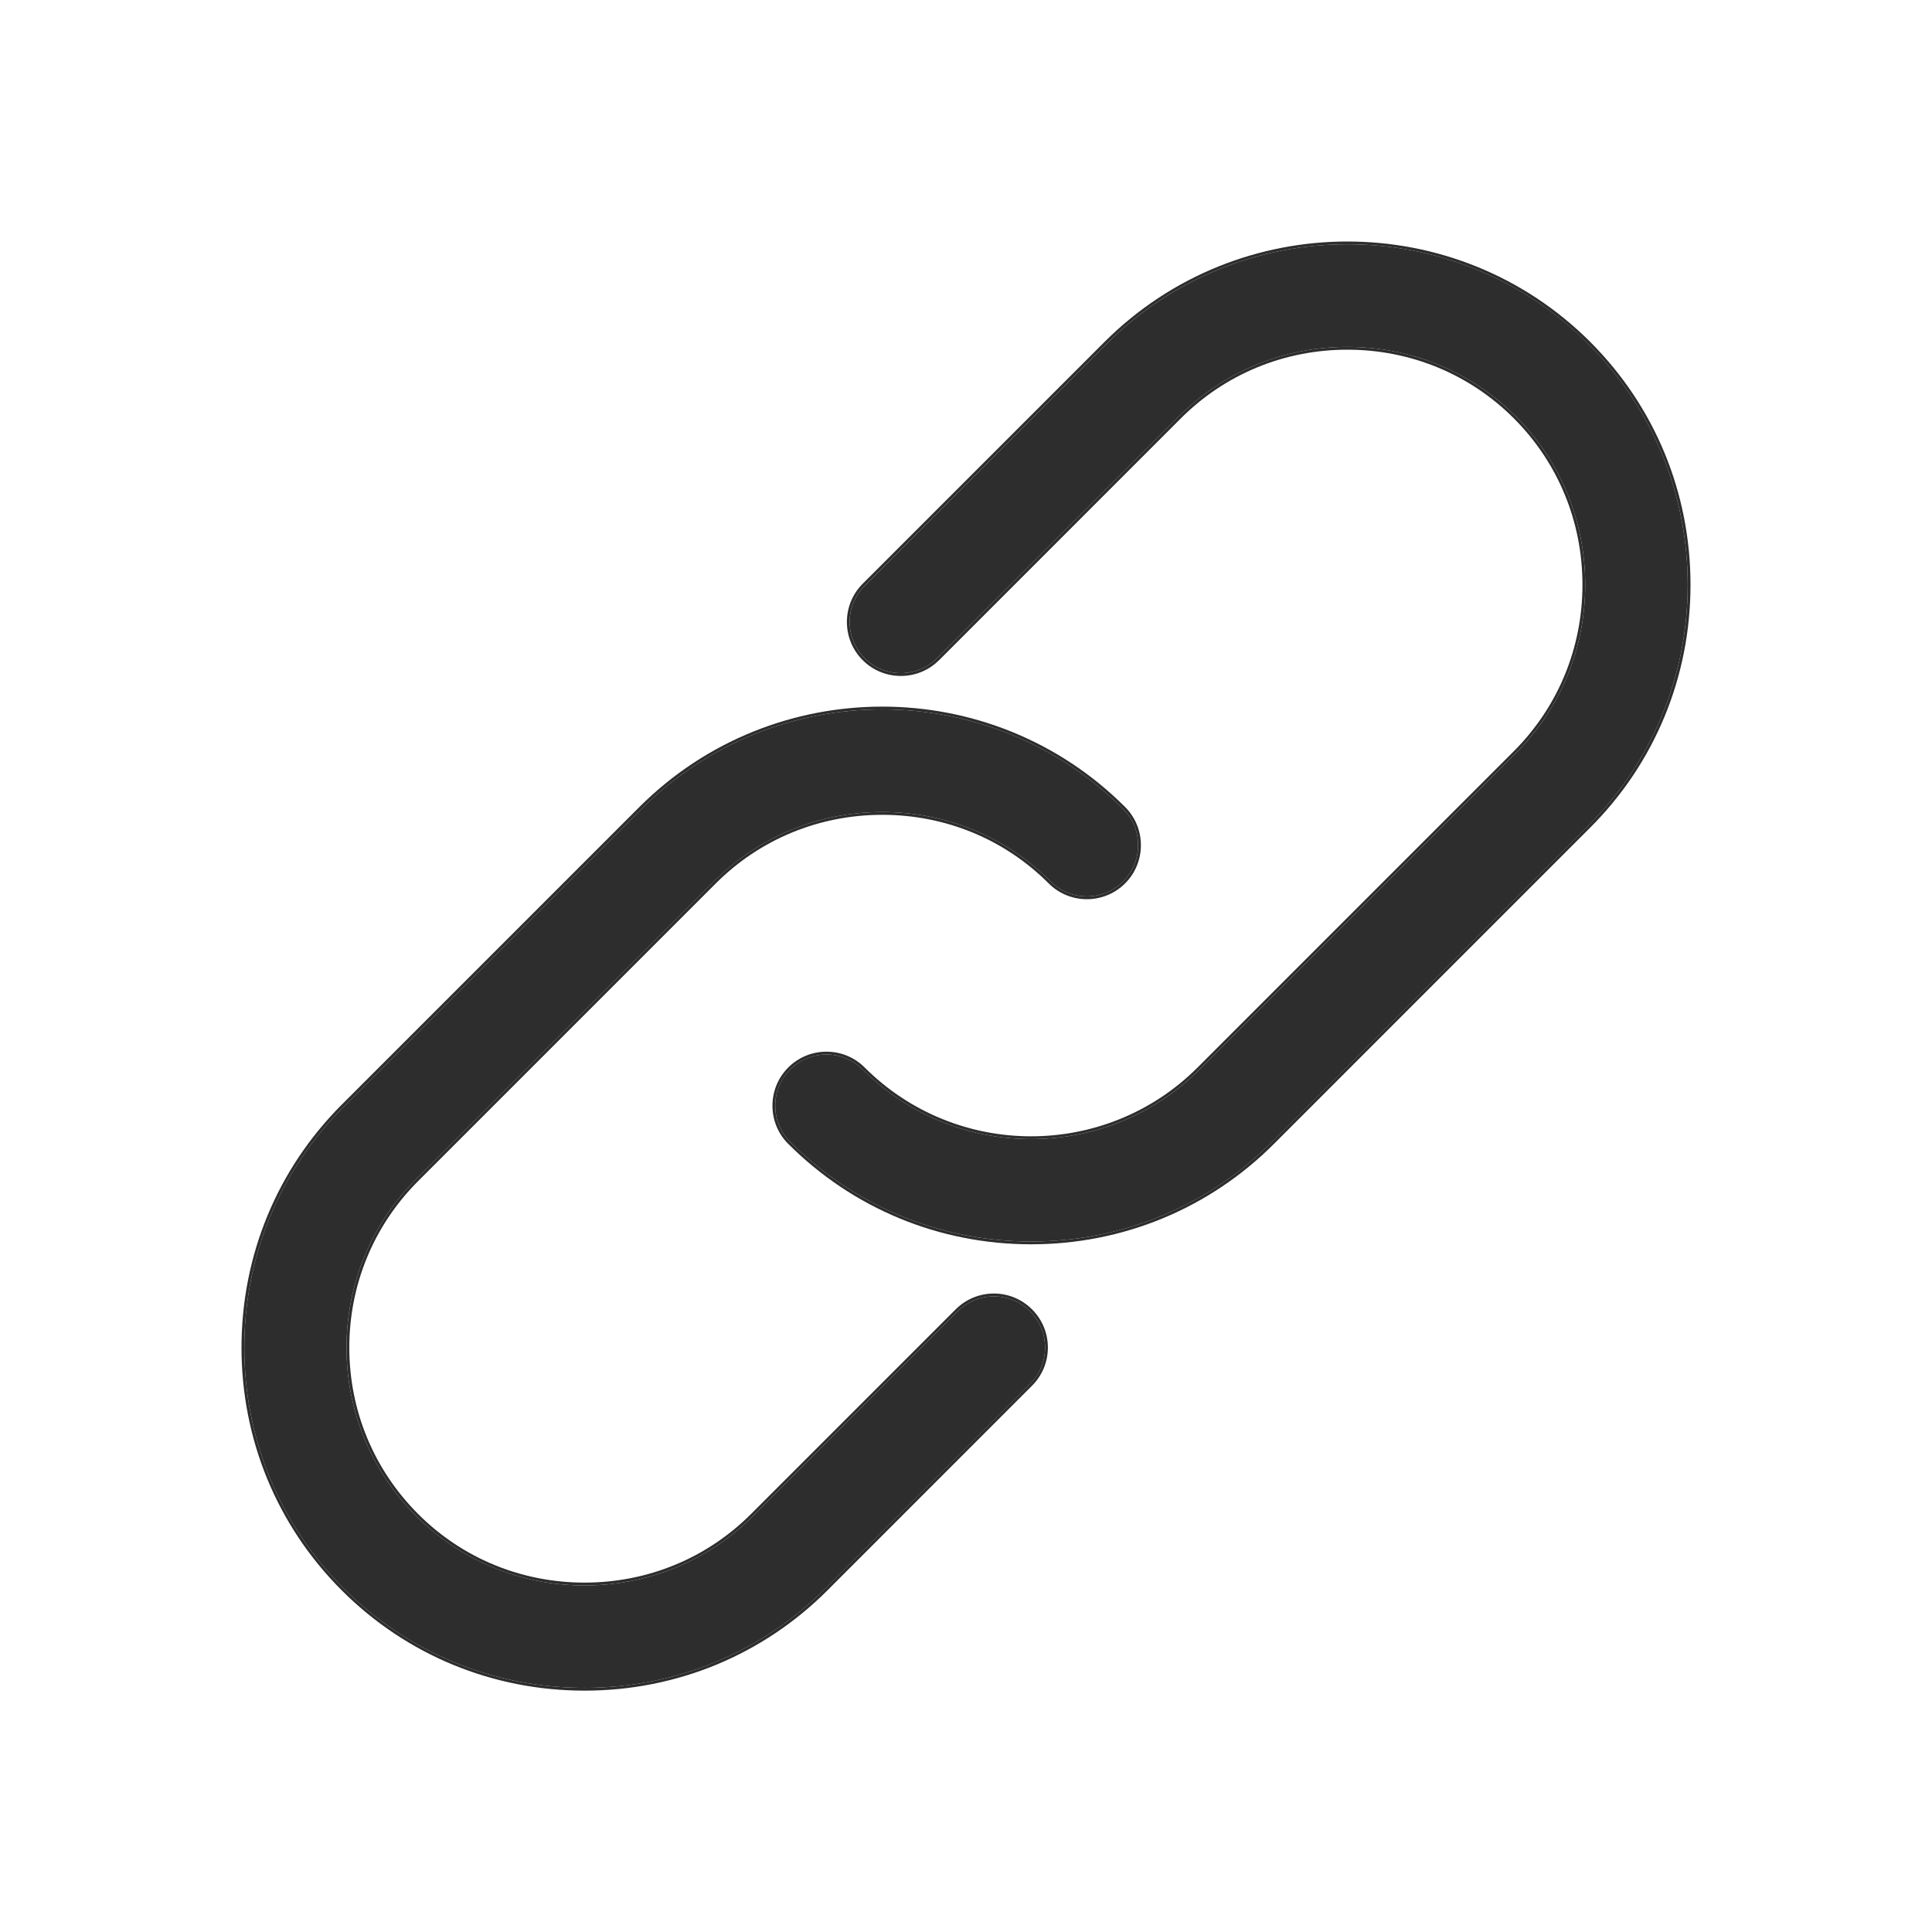 <svg width="40" height="40" viewBox="0 0 40 40" fill="none" xmlns="http://www.w3.org/2000/svg">
<g clip-path="url(#clip0_731_38725)">
<path d="M17.902 12.127C17.488 12.54 17.488 13.213 17.902 13.627C18.315 14.04 18.988 14.04 19.401 13.627L24.409 8.619C25.336 7.693 26.574 7.182 27.895 7.182C29.217 7.182 30.456 7.693 31.383 8.62C32.309 9.546 32.82 10.785 32.82 12.107C32.82 13.429 32.309 14.667 31.383 15.594L24.836 22.142C22.913 24.064 19.784 24.064 17.861 22.142C17.654 21.936 17.382 21.832 17.111 21.832C16.84 21.832 16.568 21.936 16.361 22.142C16.155 22.349 16.051 22.609 16.051 22.893C16.051 23.176 16.161 23.442 16.361 23.642C17.691 24.972 19.462 25.704 21.349 25.704C23.235 25.704 25.006 24.972 26.336 23.642L32.884 17.094C34.211 15.767 34.942 13.996 34.942 12.107C34.942 10.218 34.211 8.447 32.884 7.119C30.135 4.37 25.66 4.371 22.91 7.119L17.903 12.127H17.902Z" fill="#2D2D2D"/>
<path d="M19.443 13.668L24.45 8.66C25.366 7.745 26.59 7.24 27.896 7.24C29.201 7.24 30.426 7.745 31.342 8.661C32.258 9.577 32.763 10.801 32.763 12.107C32.763 13.413 32.258 14.637 31.342 15.553L24.795 22.101C22.894 24.001 19.802 24.001 17.902 22.101C17.691 21.89 17.41 21.774 17.111 21.774C16.813 21.774 16.532 21.89 16.32 22.101C16.109 22.312 15.993 22.594 15.993 22.892C15.993 23.191 16.109 23.472 16.32 23.683C17.661 25.023 19.447 25.762 21.348 25.762C23.249 25.762 25.035 25.023 26.376 23.683L32.924 17.134C34.262 15.797 35 14.011 35 12.107C35 10.203 34.262 8.417 32.924 7.079C30.152 4.307 25.642 4.307 22.868 7.079L17.861 12.086C17.425 12.522 17.425 13.231 17.861 13.668C18.297 14.104 19.006 14.104 19.442 13.668H19.443ZM32.883 7.119C34.211 8.447 34.942 10.218 34.942 12.107C34.942 13.995 34.211 15.767 32.883 17.094L26.335 23.642C25.005 24.972 23.234 25.704 21.348 25.704C19.462 25.704 17.691 24.972 16.361 23.642C16.161 23.442 16.05 23.176 16.05 22.893C16.05 22.609 16.161 22.343 16.361 22.142C16.561 21.942 16.839 21.832 17.111 21.832C17.382 21.832 17.654 21.936 17.86 22.142C19.784 24.064 22.912 24.064 24.835 22.142L31.382 15.594C32.309 14.667 32.82 13.429 32.82 12.107C32.82 10.785 32.309 9.546 31.382 8.62C30.456 7.693 29.217 7.182 27.895 7.182C26.573 7.182 25.336 7.693 24.409 8.619L19.401 13.627C18.988 14.04 18.315 14.04 17.901 13.627C17.488 13.213 17.488 12.54 17.901 12.127L22.909 7.119C25.659 4.371 30.134 4.37 32.882 7.119H32.883Z" fill="#2D2D2D"/>
<path d="M5.058 27.9C5.058 29.788 5.789 31.559 7.116 32.886C8.443 34.214 10.214 34.945 12.103 34.945C13.991 34.945 15.762 34.214 17.09 32.886L21.327 28.65C21.527 28.45 21.637 28.183 21.637 27.9C21.637 27.617 21.527 27.351 21.327 27.15C21.127 26.95 20.86 26.84 20.577 26.84C20.294 26.84 20.027 26.95 19.827 27.15L15.591 31.387C14.664 32.314 13.425 32.825 12.103 32.825C10.782 32.825 9.543 32.314 8.616 31.387C7.686 30.457 7.174 29.219 7.174 27.9C7.174 26.581 7.686 25.343 8.616 24.413L14.78 18.249C15.707 17.323 16.945 16.812 18.267 16.812C19.588 16.812 20.826 17.323 21.753 18.249C22.167 18.663 22.84 18.663 23.253 18.249C23.667 17.836 23.667 17.163 23.253 16.749C21.879 15.375 20.073 14.687 18.267 14.687C16.461 14.687 14.655 15.374 13.28 16.749L7.116 22.913C5.789 24.24 5.058 26.011 5.058 27.9Z" fill="#2D2D2D"/>
<path d="M12.103 35.003C14.007 35.003 15.793 34.265 17.131 32.927L21.367 28.69C21.578 28.479 21.695 28.198 21.695 27.899C21.695 27.601 21.578 27.32 21.367 27.109C21.156 26.898 20.875 26.781 20.577 26.781C20.278 26.781 19.998 26.898 19.786 27.109L15.549 31.346C14.633 32.262 13.409 32.766 12.103 32.766C10.797 32.766 9.572 32.262 8.657 31.346C7.738 30.426 7.232 29.203 7.232 27.899C7.232 26.596 7.738 25.372 8.657 24.453L14.82 18.29C15.736 17.374 16.96 16.87 18.267 16.87C19.573 16.87 20.796 17.374 21.712 18.29C22.148 18.726 22.857 18.726 23.294 18.29C23.73 17.854 23.73 17.144 23.294 16.708C20.522 13.937 16.011 13.937 13.238 16.708L7.074 22.872C5.737 24.21 5 25.996 5 27.9C5 29.804 5.737 31.589 7.076 32.927C8.414 34.265 10.199 35.003 12.103 35.003ZM18.267 14.687C20.072 14.687 21.879 15.375 23.253 16.749C23.667 17.163 23.667 17.835 23.253 18.249C22.839 18.663 22.167 18.663 21.753 18.249C20.826 17.323 19.588 16.812 18.267 16.812C16.945 16.812 15.706 17.323 14.779 18.249L8.616 24.413C7.686 25.343 7.174 26.581 7.174 27.9C7.174 29.219 7.686 30.457 8.616 31.387C9.542 32.314 10.781 32.825 12.103 32.825C13.425 32.825 14.664 32.314 15.59 31.387L19.827 27.15C20.027 26.95 20.294 26.84 20.577 26.84C20.86 26.84 21.126 26.95 21.326 27.15C21.526 27.35 21.637 27.617 21.637 27.9C21.637 28.183 21.526 28.449 21.326 28.65L17.089 32.886C15.762 34.214 13.991 34.945 12.102 34.945C10.213 34.945 8.443 34.214 7.116 32.886C5.789 31.559 5.058 29.788 5.058 27.9C5.058 26.012 5.789 24.24 7.116 22.913L13.28 16.749C14.655 15.374 16.461 14.687 18.267 14.687H18.267Z" fill="#2D2D2D"/>
</g>
<defs>
<clipPath id="clip0_731_38725">
<rect width="30" height="30.003" fill="white" transform="translate(5 5)"/>
</clipPath>
</defs>
</svg>
